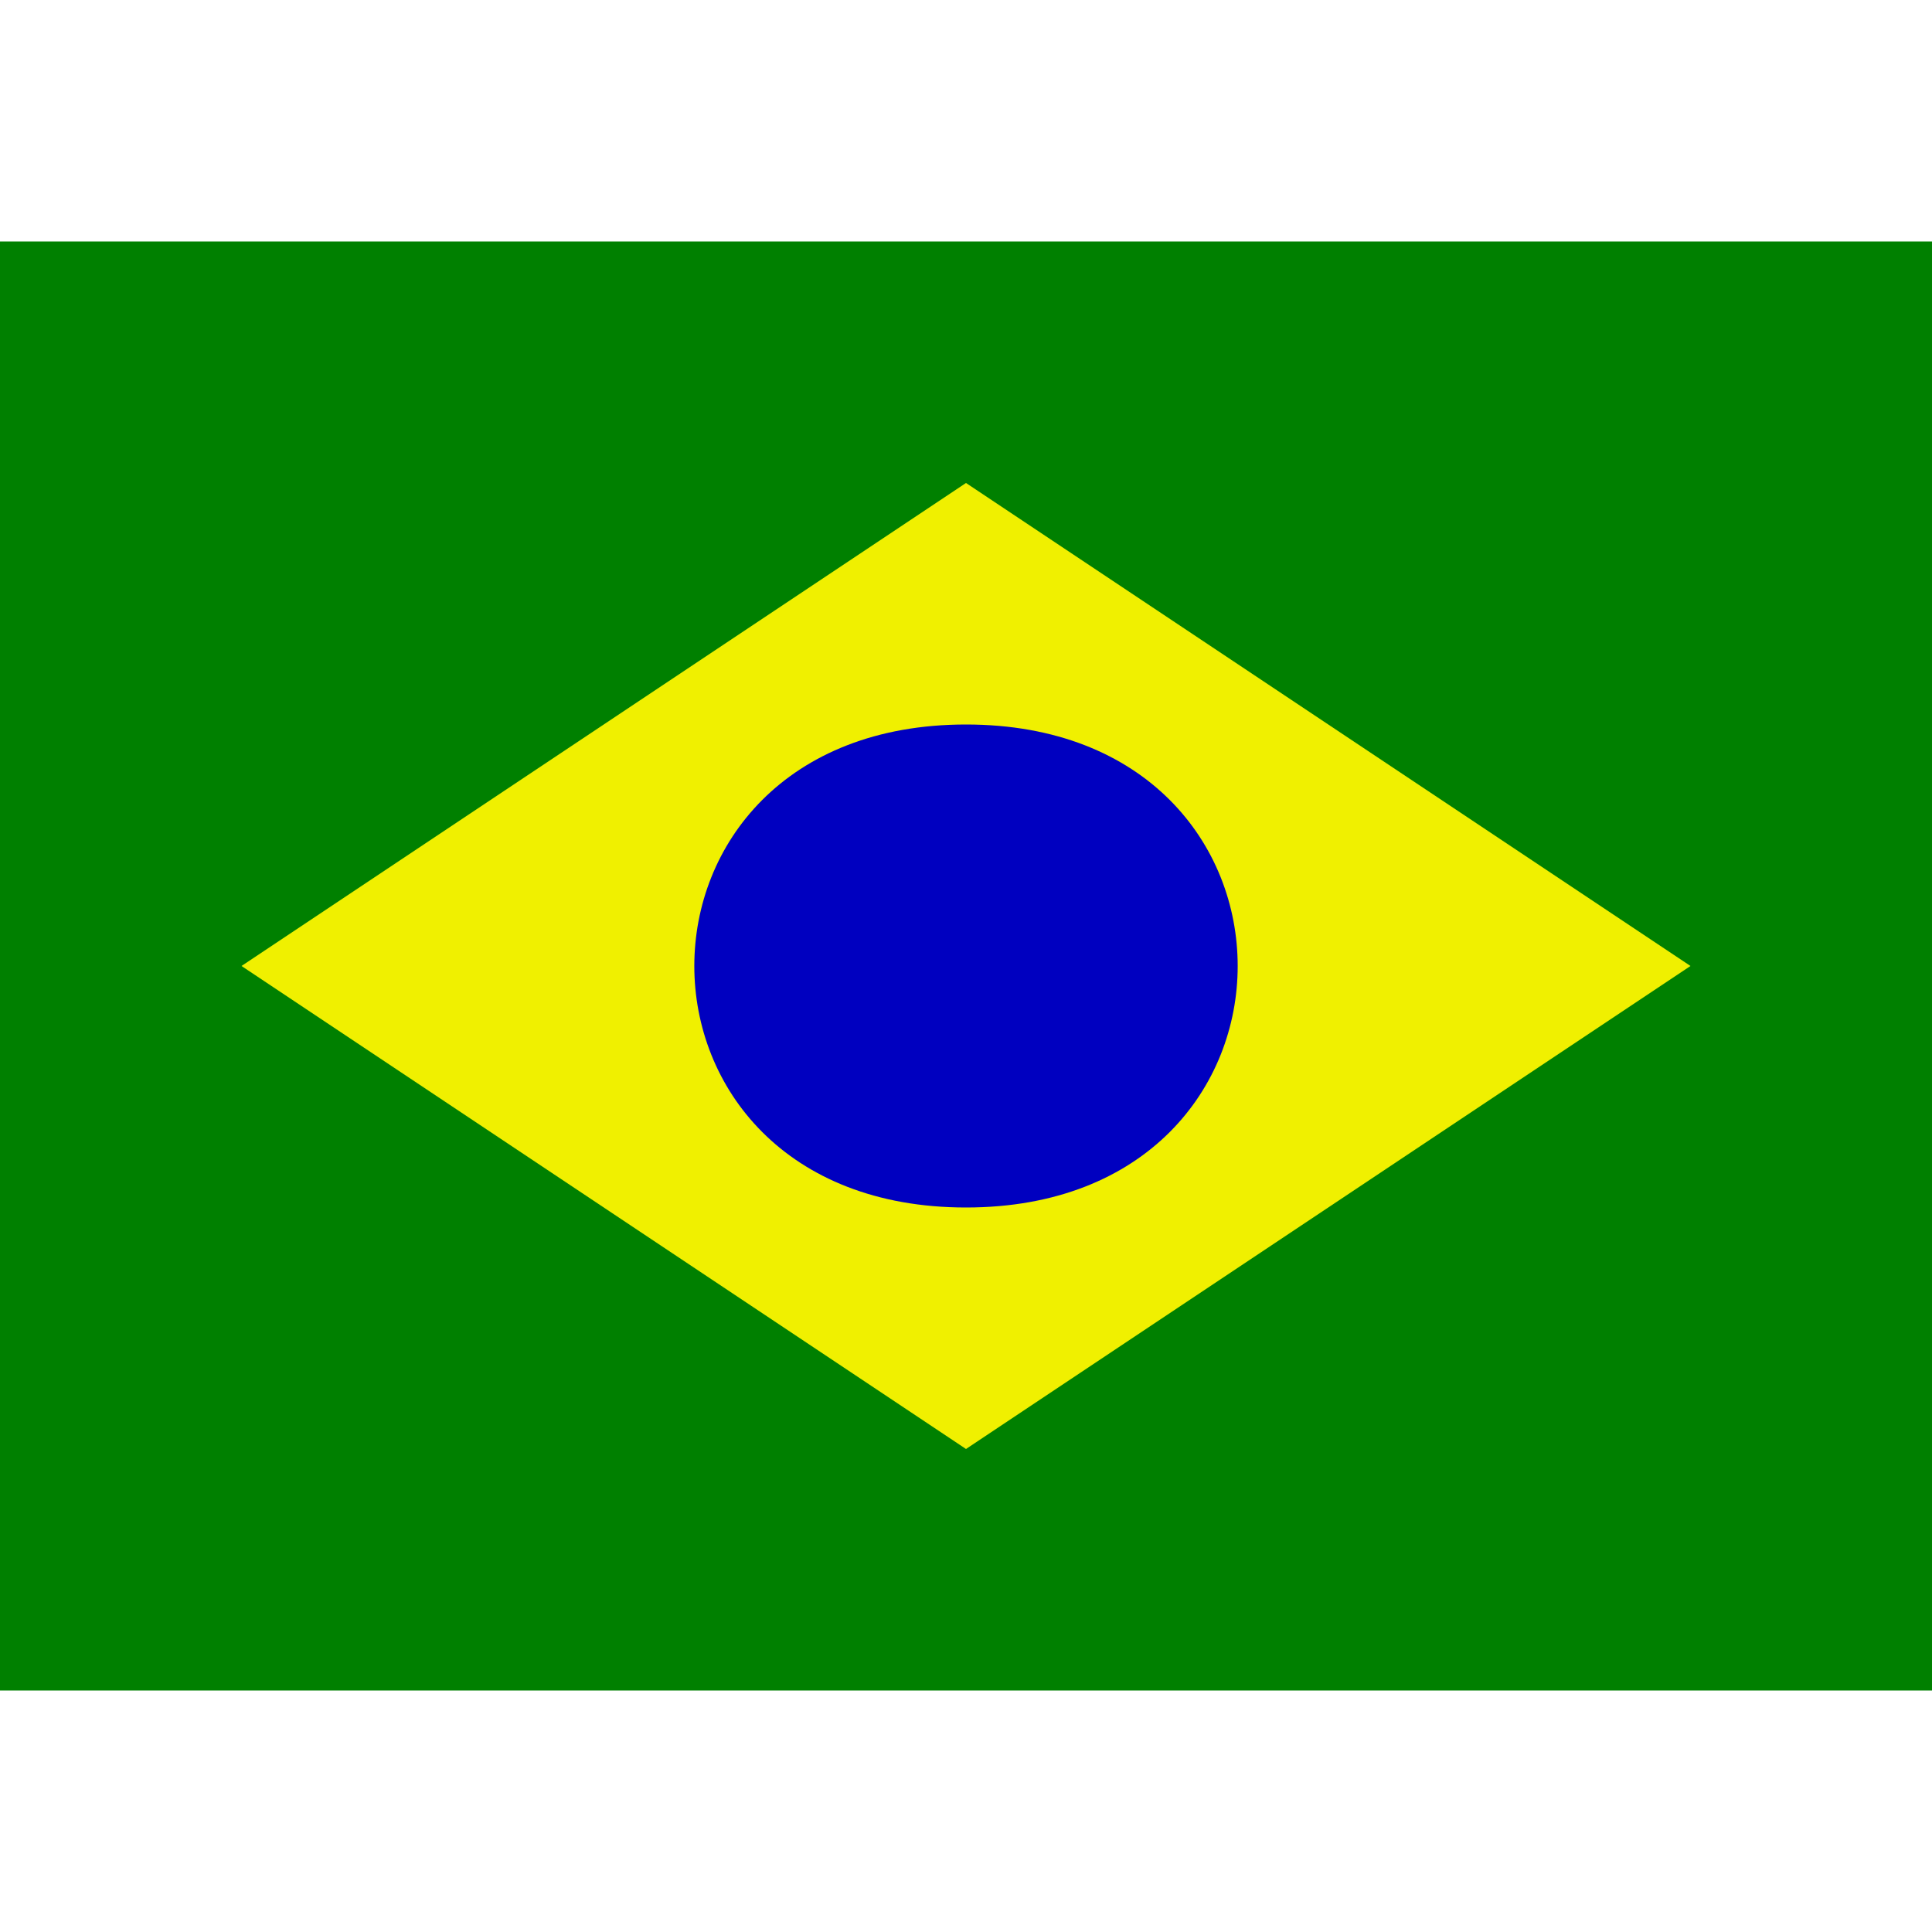 <svg xmlns="http://www.w3.org/2000/svg" viewBox="0 0 8 8"><path d="M0,7L0,1L8,1L8,7" fill="#008000"></path><path d="M1,4L4,2L7,4L4,6" fill="#f0f000"></path><path d="M4,5C2.5,5,2.5,3,4,3C5.5,3,5.5,5,4,5" fill="#0000c0"></path></svg>